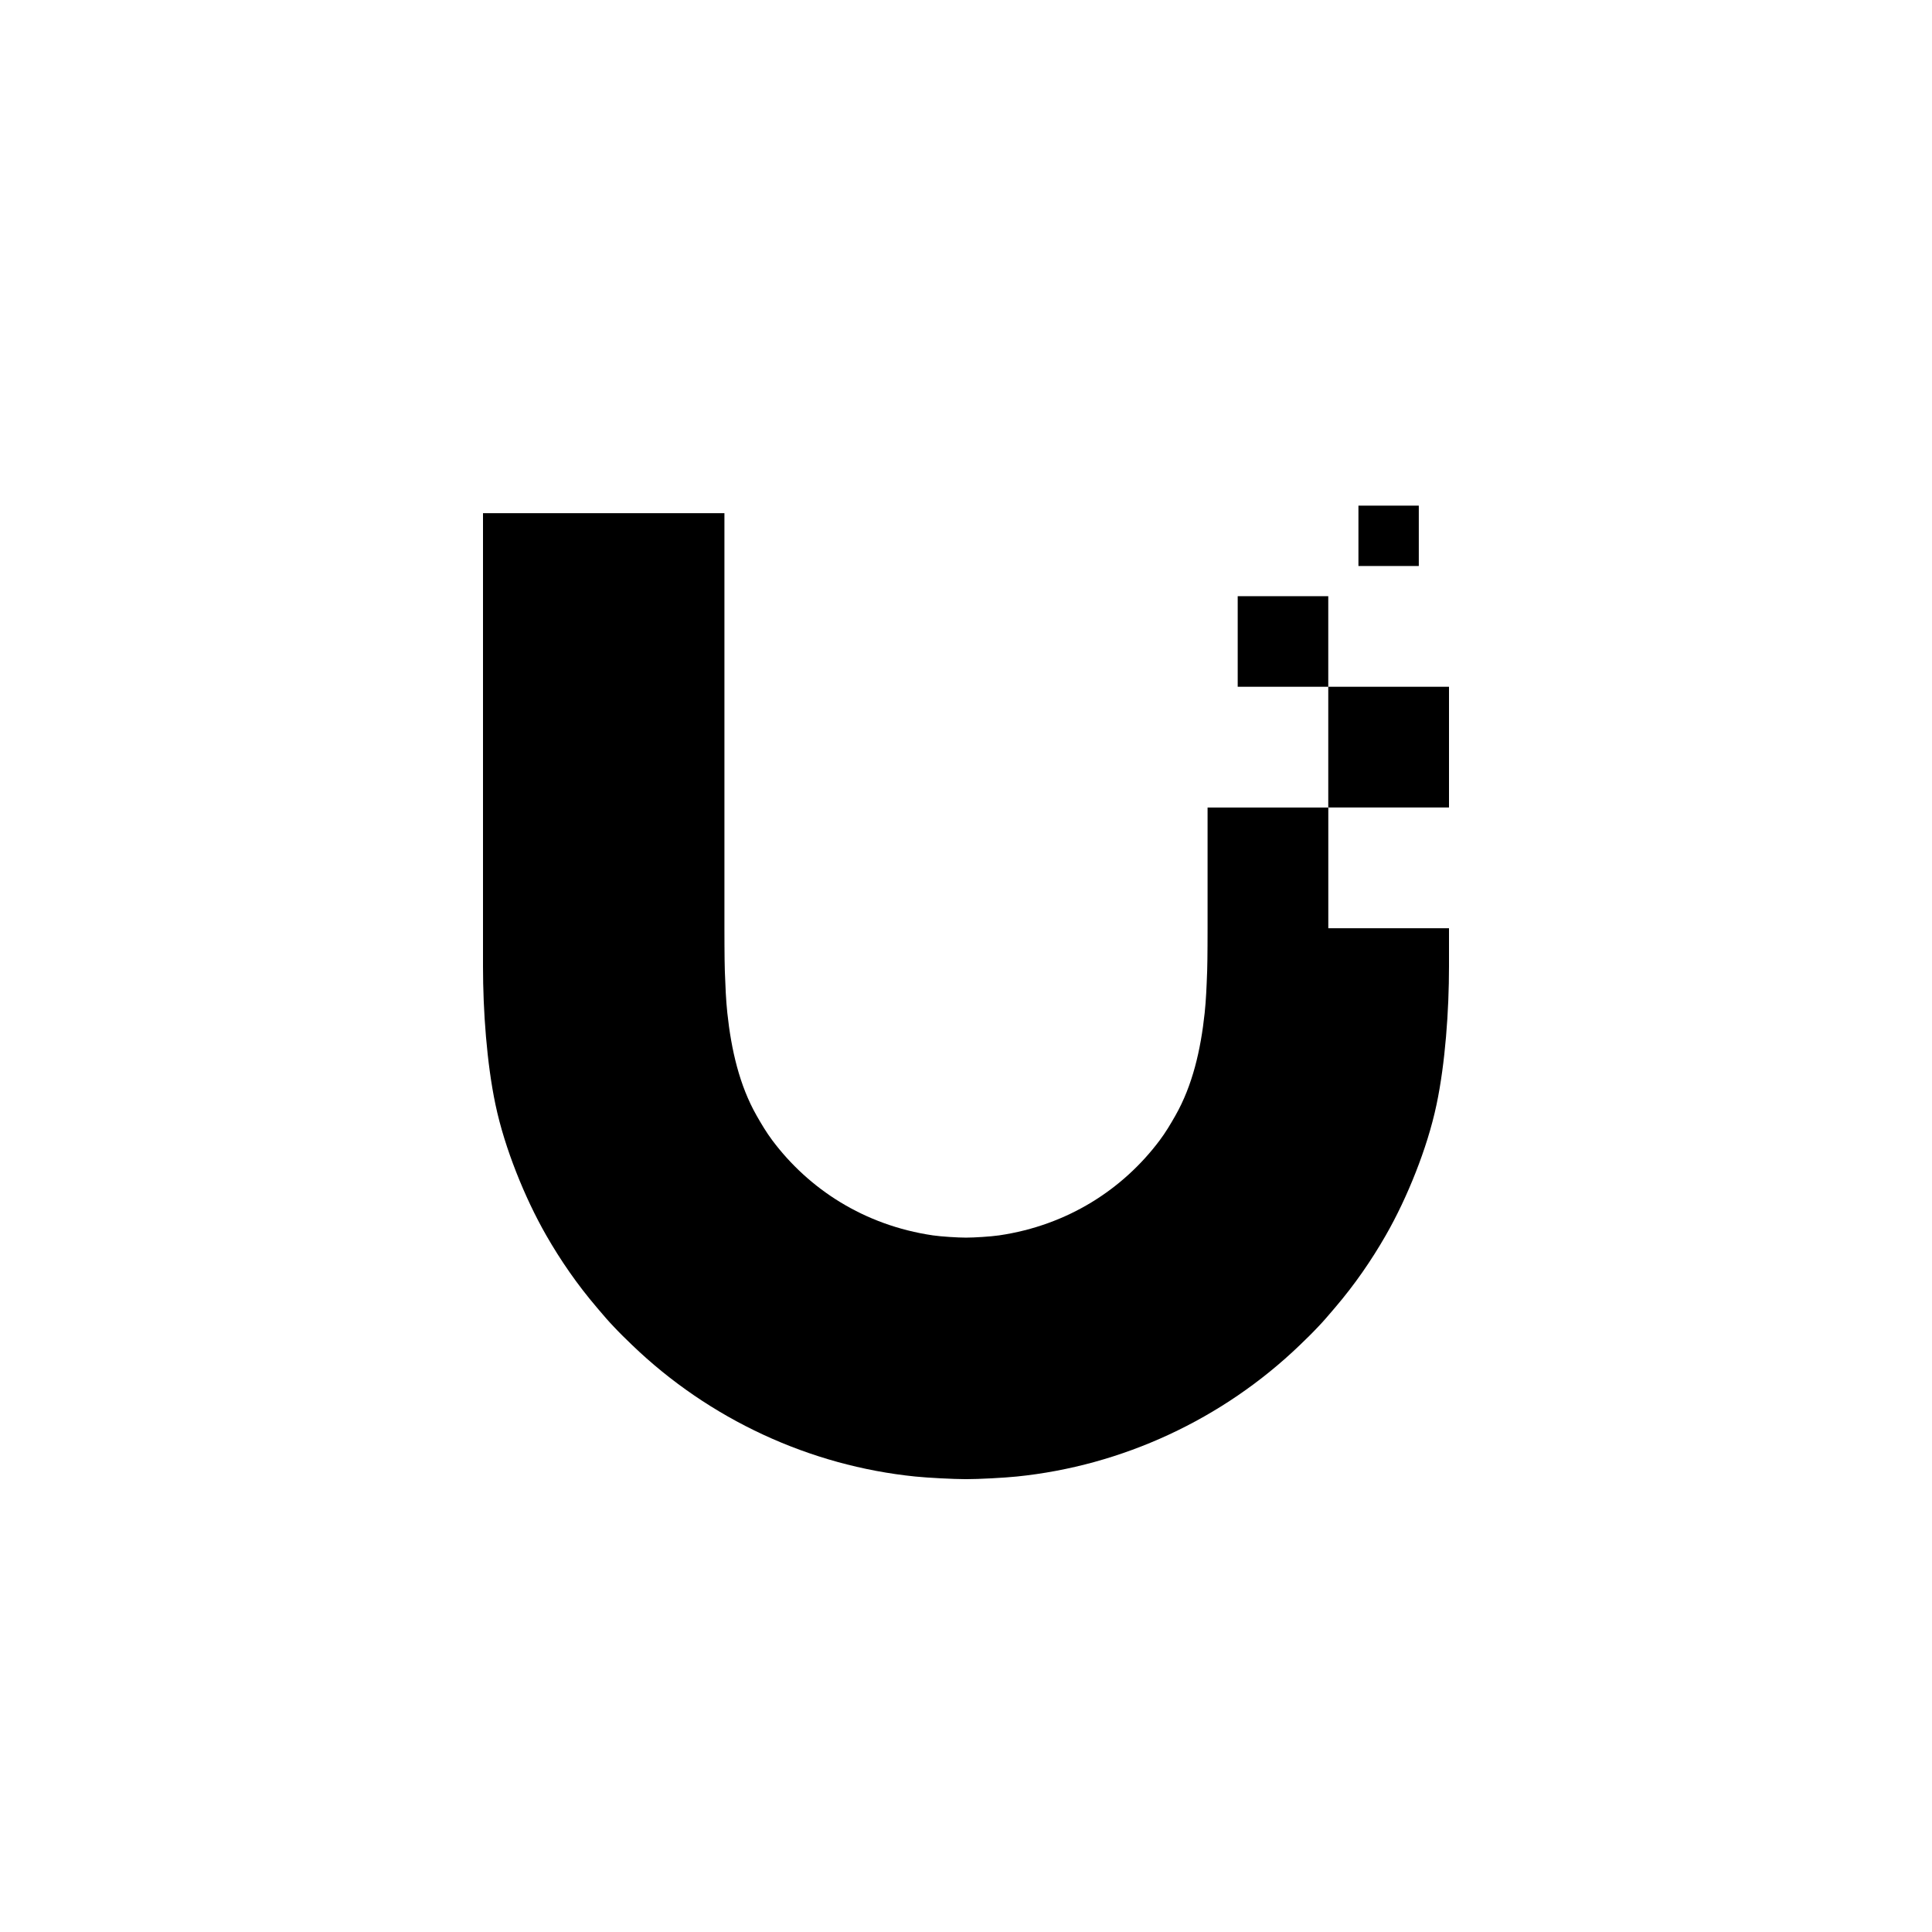 <svg width="700" height="700" viewBox="0 0 700 700" fill="none" xmlns="http://www.w3.org/2000/svg">
<path d="M514.057 183.203H492.186V205.075H514.057V183.203Z" fill="black"/>
<path d="M437.526 336.384V292.562L437.539 292.575H481.27V336.318H525V350.183C525 366.21 523.637 385.199 520.505 400.112C518.749 408.446 516.089 416.729 512.97 424.683C509.772 432.821 506.09 440.618 502.08 447.603C496.851 456.724 490.797 465.478 483.773 473.708L483.401 474.142L482.79 474.858C481.103 476.838 479.434 478.795 477.6 480.706C475.464 482.986 473.25 485.148 470.996 487.31C443.004 514.267 406.533 531.106 368.399 534.972C363.812 535.444 354.6 535.929 350 535.929C345.387 535.916 336.188 535.444 331.601 534.972C293.466 531.106 256.996 514.254 229.004 487.31C226.75 485.148 224.536 482.986 222.4 480.706C220.475 478.712 218.74 476.668 216.985 474.601L216.979 474.594L216.227 473.708C209.203 465.478 203.149 456.724 197.92 447.603C193.91 440.605 190.227 432.821 187.03 424.683C183.911 416.729 181.251 408.446 179.495 400.112C176.363 385.186 175 366.21 175 350.183V185.942H262.474V336.384C262.474 336.384 262.474 347.916 262.618 351.69L262.651 352.571V352.576C262.835 357.457 263.015 362.238 263.522 366.996C264.964 380.507 267.951 393.324 274.111 404.161C275.893 407.293 277.702 410.333 279.864 413.217C293.021 430.764 313.045 443.934 338.022 447.603C340.997 448.036 346.999 448.416 350 448.416C353.001 448.416 359.003 448.036 361.978 447.603C386.955 443.934 406.979 430.764 420.136 413.217C422.312 410.333 424.107 407.293 425.889 404.161C432.048 393.324 435.036 380.507 436.478 366.996C436.985 362.229 437.166 357.439 437.349 352.548L437.382 351.69C437.526 347.916 437.526 336.384 437.526 336.384Z" fill="black"/>
<path d="M448.443 216.017H481.257L481.256 248.818H525V292.562H481.256L481.257 248.831H448.443V216.017Z" fill="black"/>
</svg>
